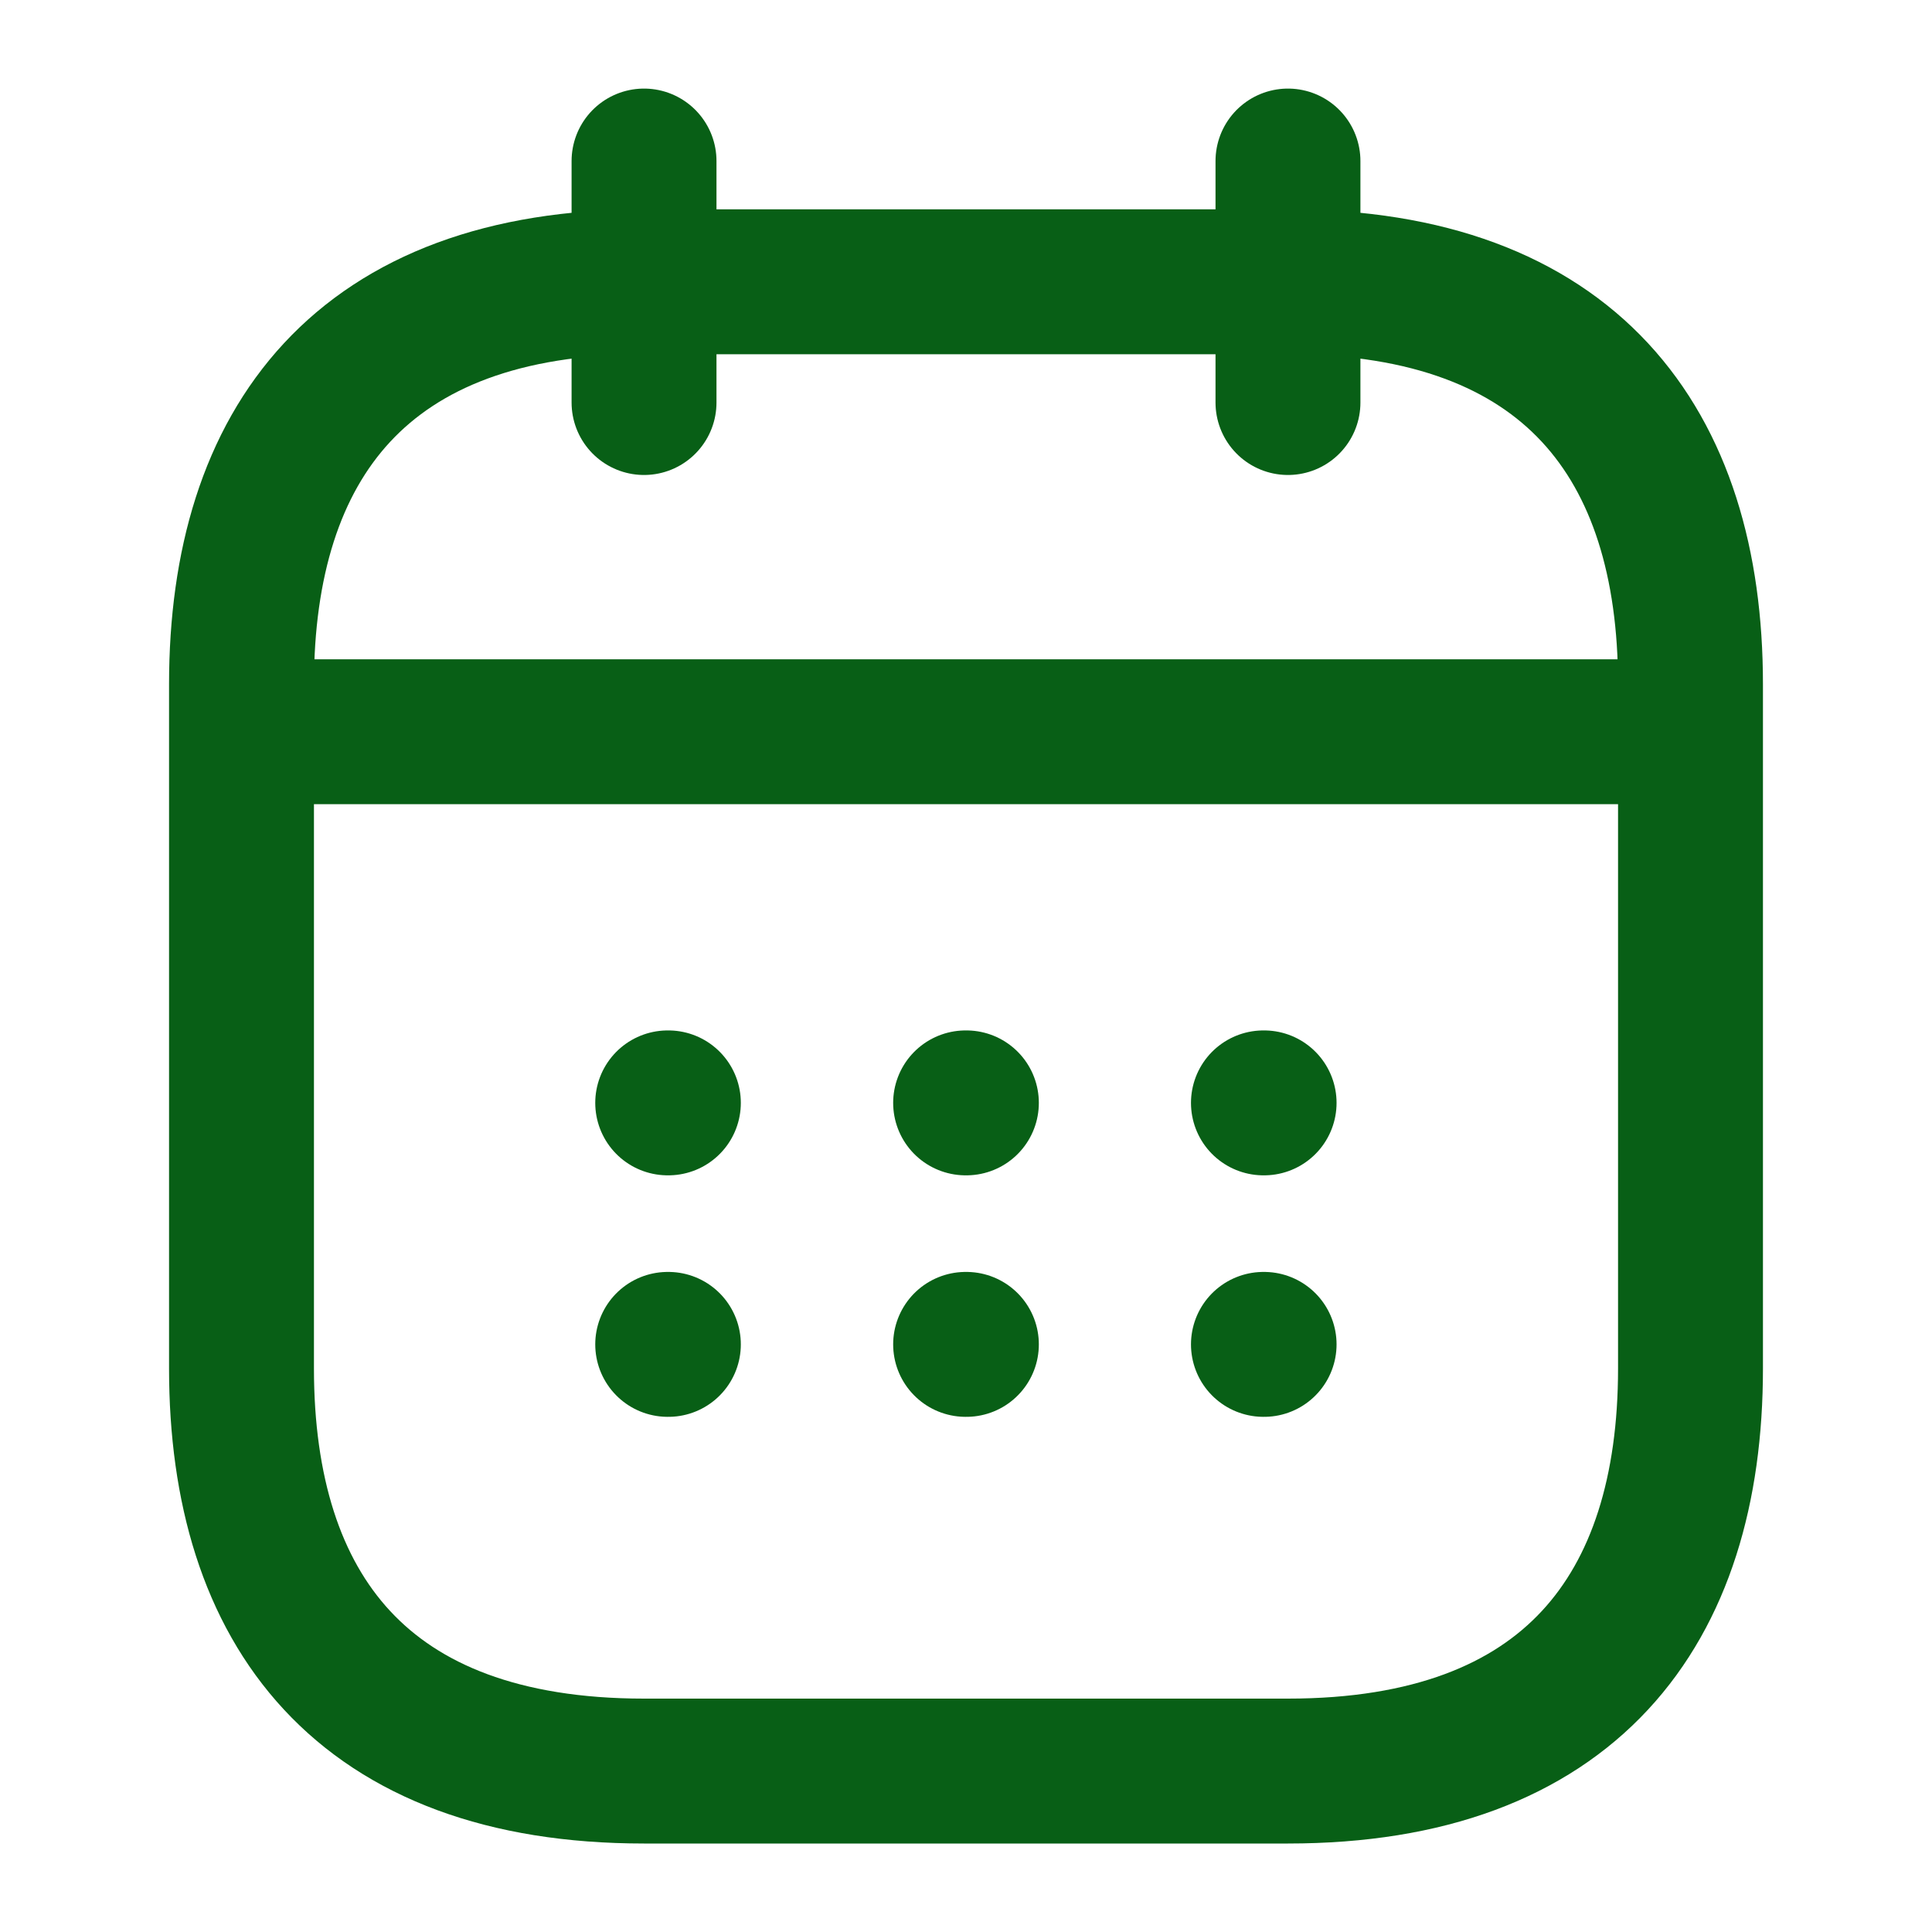 <svg width="20" height="20" viewBox="0 0 20 20" fill="none" xmlns="http://www.w3.org/2000/svg">
<path d="M6.667 1.667V4.167" stroke="#085F16" stroke-width="1.5" stroke-miterlimit="10" stroke-linecap="round" stroke-linejoin="round"/>
<path d="M13.333 1.667V4.167" stroke="#085F16" stroke-width="1.5" stroke-miterlimit="10" stroke-linecap="round" stroke-linejoin="round"/>
<path d="M2.917 7.575H17.083" stroke="#085F16" stroke-width="1.5" stroke-miterlimit="10" stroke-linecap="round" stroke-linejoin="round"/>
<path d="M17.5 7.084V14.167C17.5 16.667 16.25 18.334 13.333 18.334H6.667C3.75 18.334 2.5 16.667 2.5 14.167V7.084C2.5 4.584 3.75 2.917 6.667 2.917H13.333C16.25 2.917 17.5 4.584 17.5 7.084Z" stroke="#085F16" stroke-width="1.5" stroke-miterlimit="10" stroke-linecap="round" stroke-linejoin="round"/>
<path d="M13.079 11.417H13.086" stroke="#085F16" stroke-width="1.5" stroke-linecap="round" stroke-linejoin="round"/>
<path d="M13.079 13.917H13.086" stroke="#085F16" stroke-width="1.5" stroke-linecap="round" stroke-linejoin="round"/>
<path d="M9.996 11.417H10.004" stroke="#085F16" stroke-width="1.5" stroke-linecap="round" stroke-linejoin="round"/>
<path d="M9.996 13.917H10.004" stroke="#085F16" stroke-width="1.5" stroke-linecap="round" stroke-linejoin="round"/>
<path d="M6.912 11.417H6.919" stroke="#085F16" stroke-width="1.5" stroke-linecap="round" stroke-linejoin="round"/>
<path d="M6.912 13.917H6.919" stroke="#085F16" stroke-width="1.5" stroke-linecap="round" stroke-linejoin="round"/>
</svg>
